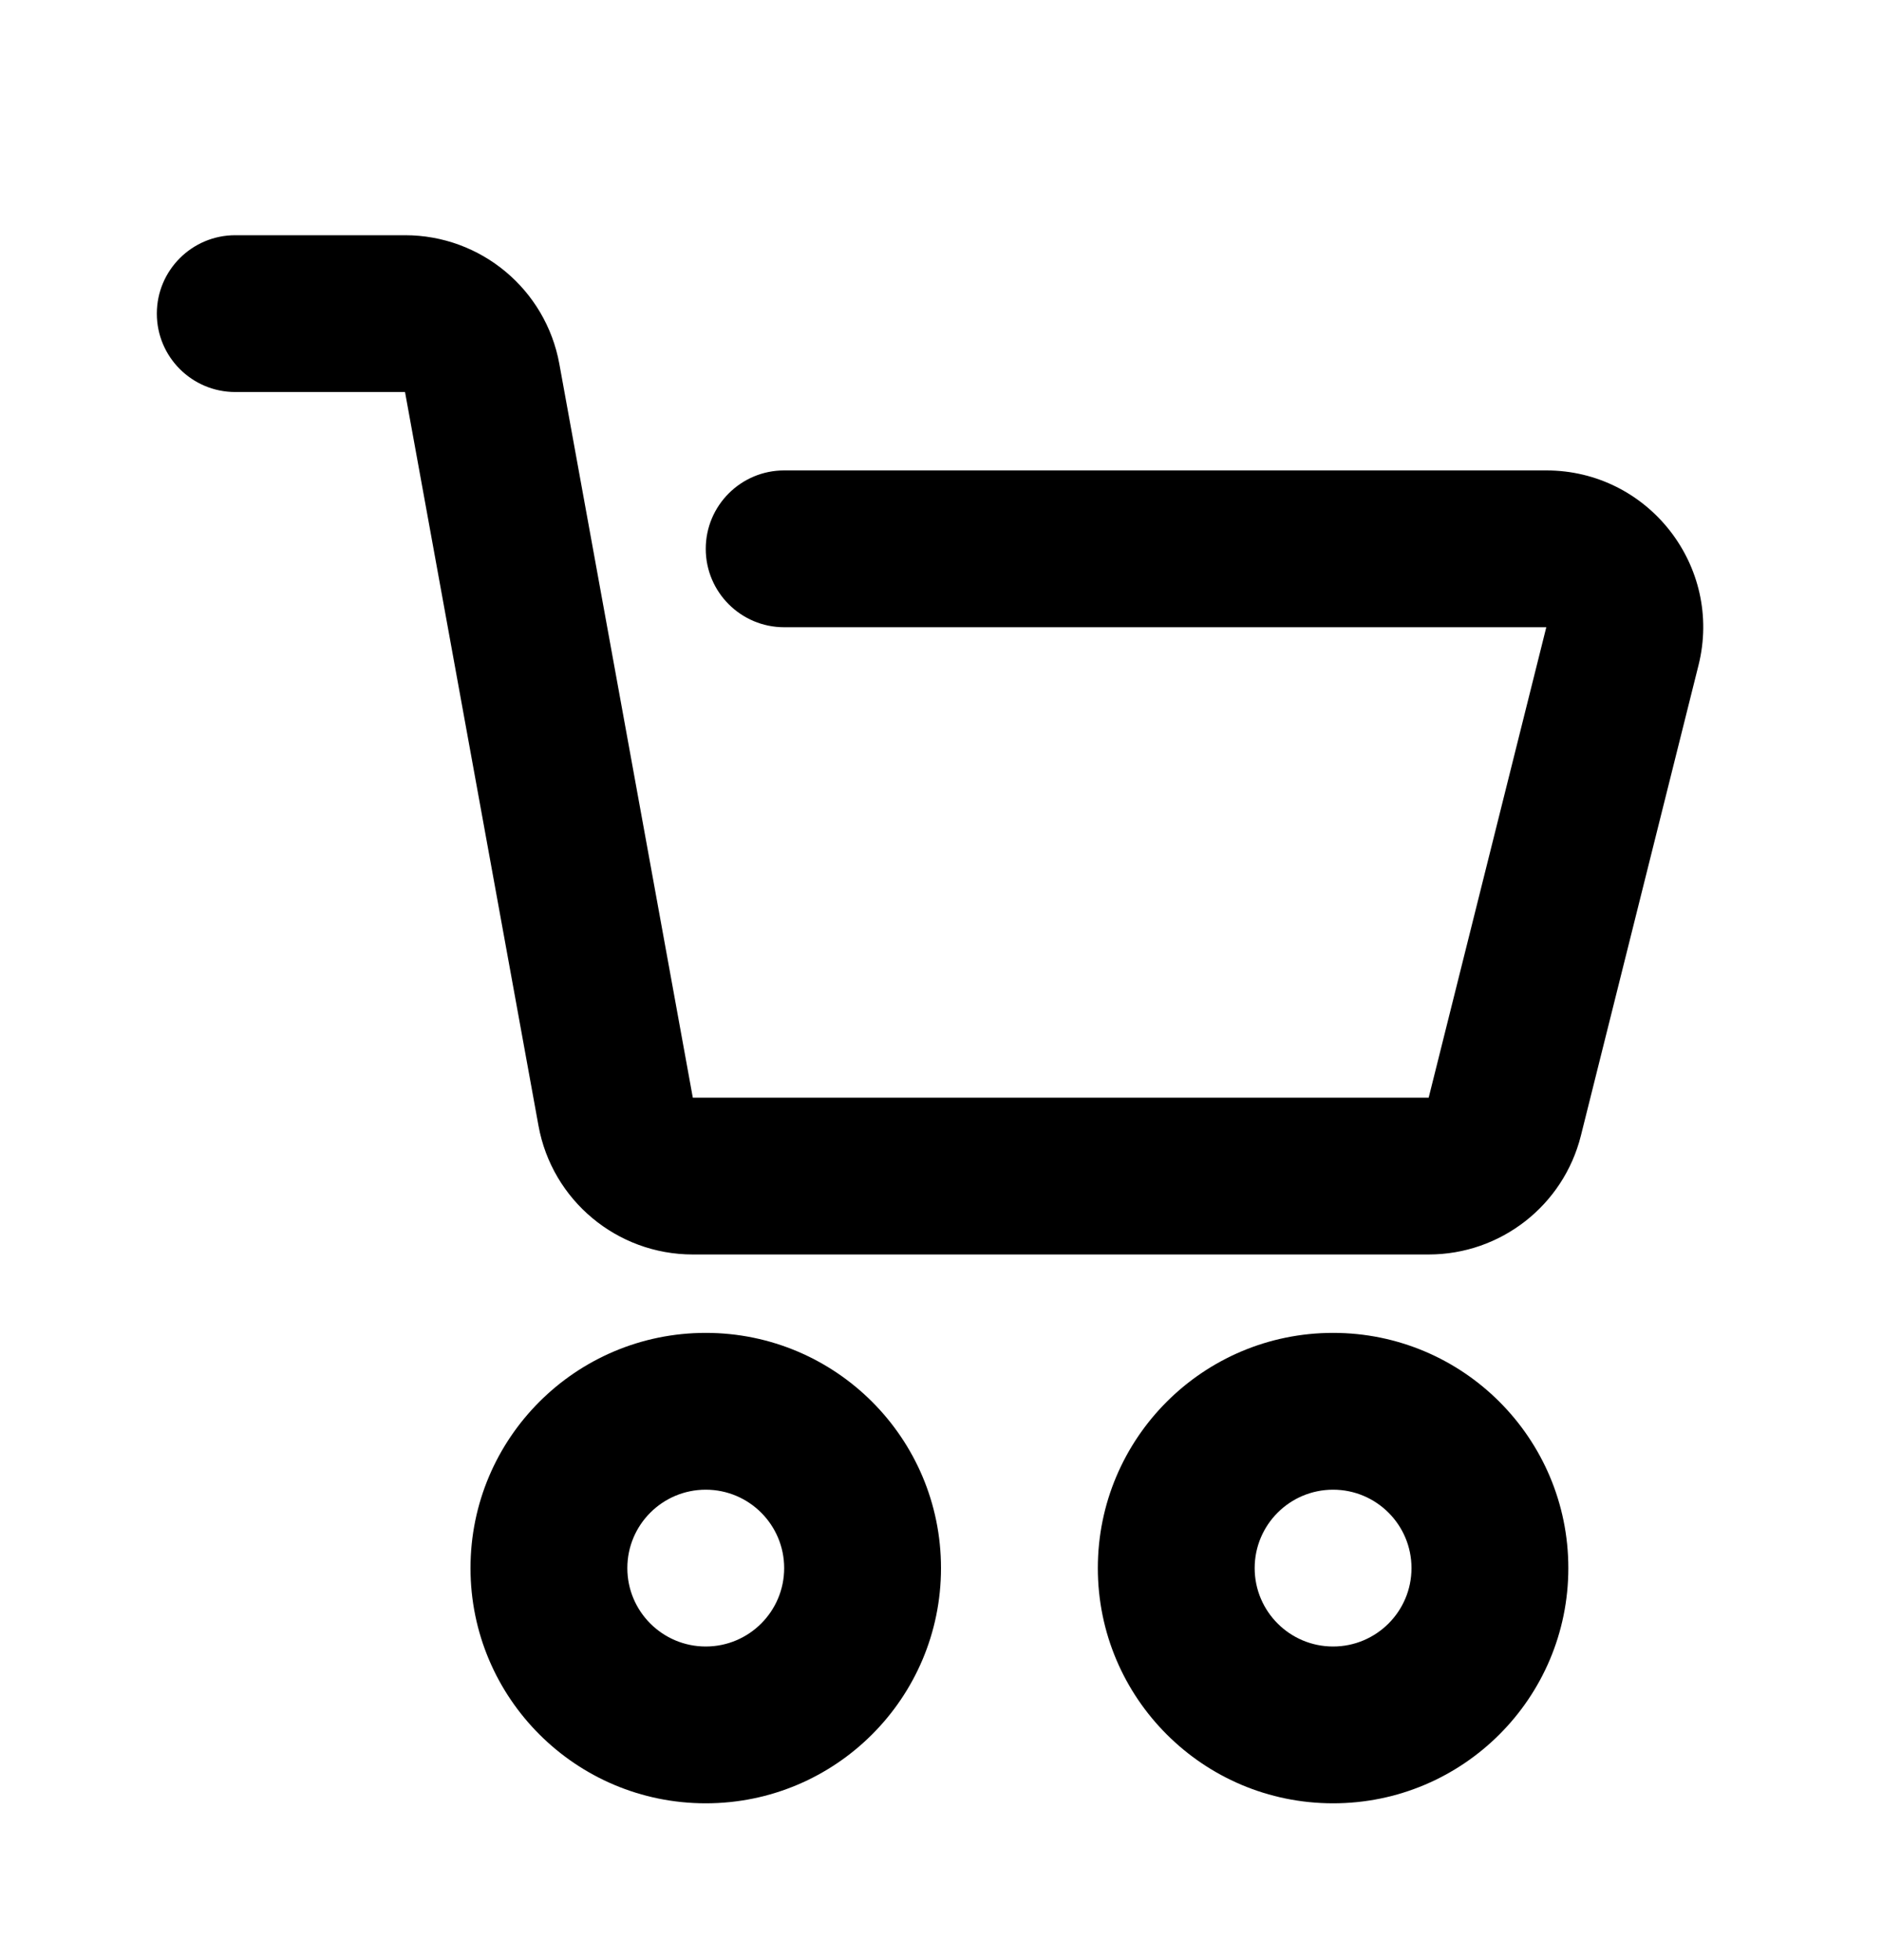 <svg width="24" height="25" viewBox="0 0 24 25" fill="none" xmlns="http://www.w3.org/2000/svg">
<path d="M2 4C2 3.448 2.448 3 3 3H5.165C6.132 3 6.96 3.691 7.133 4.642L8.835 14L18.219 14L19.719 8H10C9.448 8 9 7.552 9 7C9 6.448 9.448 6 10 6H19.719C21.02 6 21.975 7.223 21.66 8.485L20.16 14.485C19.937 15.375 19.137 16 18.219 16H8.835C7.868 16 7.04 15.309 6.867 14.358L5.165 5H3C2.448 5 2 4.552 2 4Z" fill="currentColor"/>
<path fill-rule="evenodd" clip-rule="evenodd" d="M9 23C10.657 23 12 21.657 12 20C12 18.343 10.657 17 9 17C7.343 17 6 18.343 6 20C6 21.657 7.343 23 9 23ZM9 21C9.552 21 10 20.552 10 20C10 19.448 9.552 19 9 19C8.448 19 8 19.448 8 20C8 20.552 8.448 21 9 21Z" fill="currentColor"/>
<path fill-rule="evenodd" clip-rule="evenodd" d="M20 20C20 21.657 18.657 23 17 23C15.343 23 14 21.657 14 20C14 18.343 15.343 17 17 17C18.657 17 20 18.343 20 20ZM18 20C18 20.552 17.552 21 17 21C16.448 21 16 20.552 16 20C16 19.448 16.448 19 17 19C17.552 19 18 19.448 18 20Z" fill="currentColor"/>
</svg>
